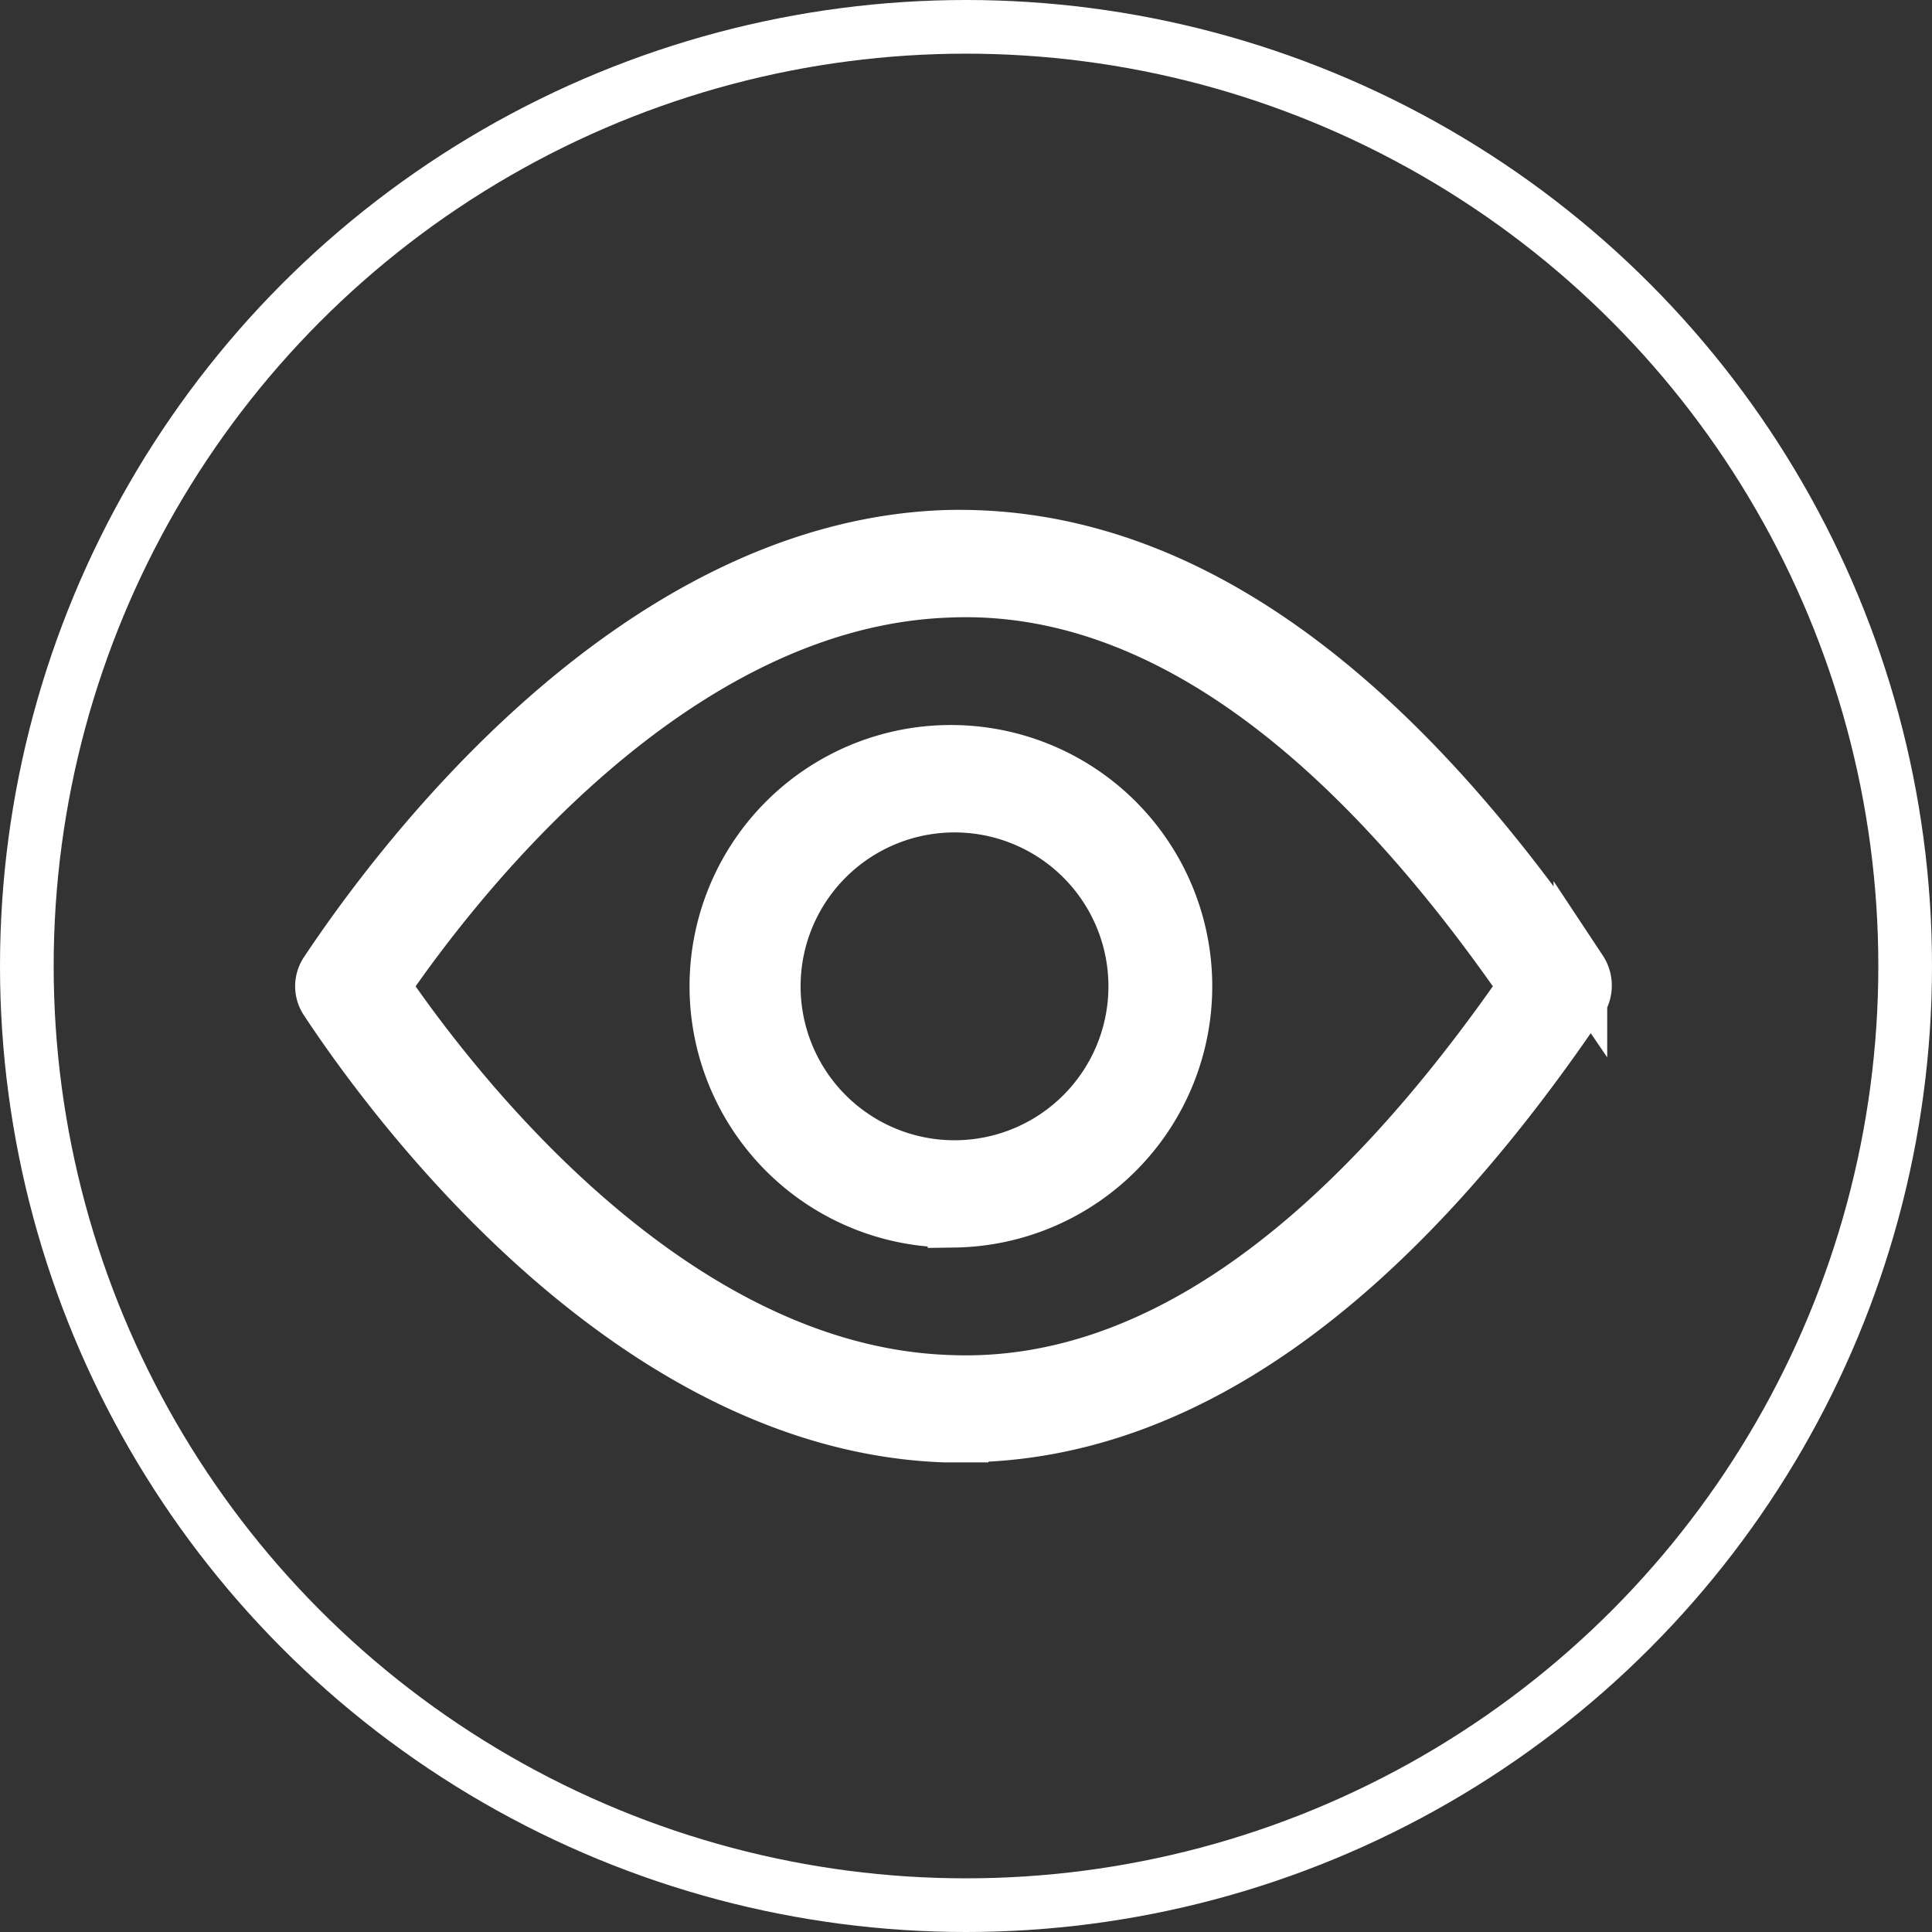 <svg width="36" height="36" fill="none" xmlns="http://www.w3.org/2000/svg"><rect width="100%" height="100%" fill="#333333" stroke="none"/><g clip-path="url(#clip0)"><circle cx="18" cy="18" r="17.5" stroke="#fff"/><path d="M17.918 26.75h-.3c-5.869-.2-10.3-6.233-11.533-8.1a.479.479 0 0 1 0-.546c1.228-1.843 5.642-7.894 11.533-8.1 4.163-.115 8.1 2.593 11.83 8.075a.516.516 0 0 1 0 .57c-3.636 5.37-7.503 8.1-11.53 8.1zM7.135 18.378c1.365 2 5.391 7.189 10.532 7.37 3.685.16 7.3-2.366 10.76-7.37-3.458-5-7.075-7.53-10.76-7.37-5.14.182-9.166 5.369-10.53 7.37h-.002z" fill="#fff"/><path d="M17.786 22.745a4.368 4.368 0 1 1-.132-8.735 4.368 4.368 0 0 1 .132 8.736zm0-7.734a3.367 3.367 0 1 0 0 6.736 3.367 3.367 0 0 0 0-6.736z" fill="#fff"/><path d="M17.918 26.75h-.3c-5.869-.2-10.3-6.233-11.533-8.1a.479.479 0 0 1 0-.546c1.228-1.843 5.642-7.894 11.533-8.1 4.163-.115 8.1 2.593 11.83 8.075a.516.516 0 0 1 0 .57c-3.636 5.37-7.503 8.1-11.53 8.1zM7.135 18.378c1.365 2 5.391 7.189 10.532 7.37 3.685.16 7.3-2.366 10.76-7.37-3.458-5-7.075-7.53-10.76-7.37-5.14.182-9.166 5.369-10.53 7.37h-.002z" stroke="#fff"/><path d="M17.786 22.745a4.368 4.368 0 1 1-.132-8.735 4.368 4.368 0 0 1 .132 8.736zm0-7.734a3.367 3.367 0 1 0 0 6.736 3.367 3.367 0 0 0 0-6.736z" stroke="#fff"/></g><defs><clipPath id="clip0"><path fill="#fff" d="M0 0h36v36H0z"/></clipPath></defs></svg>